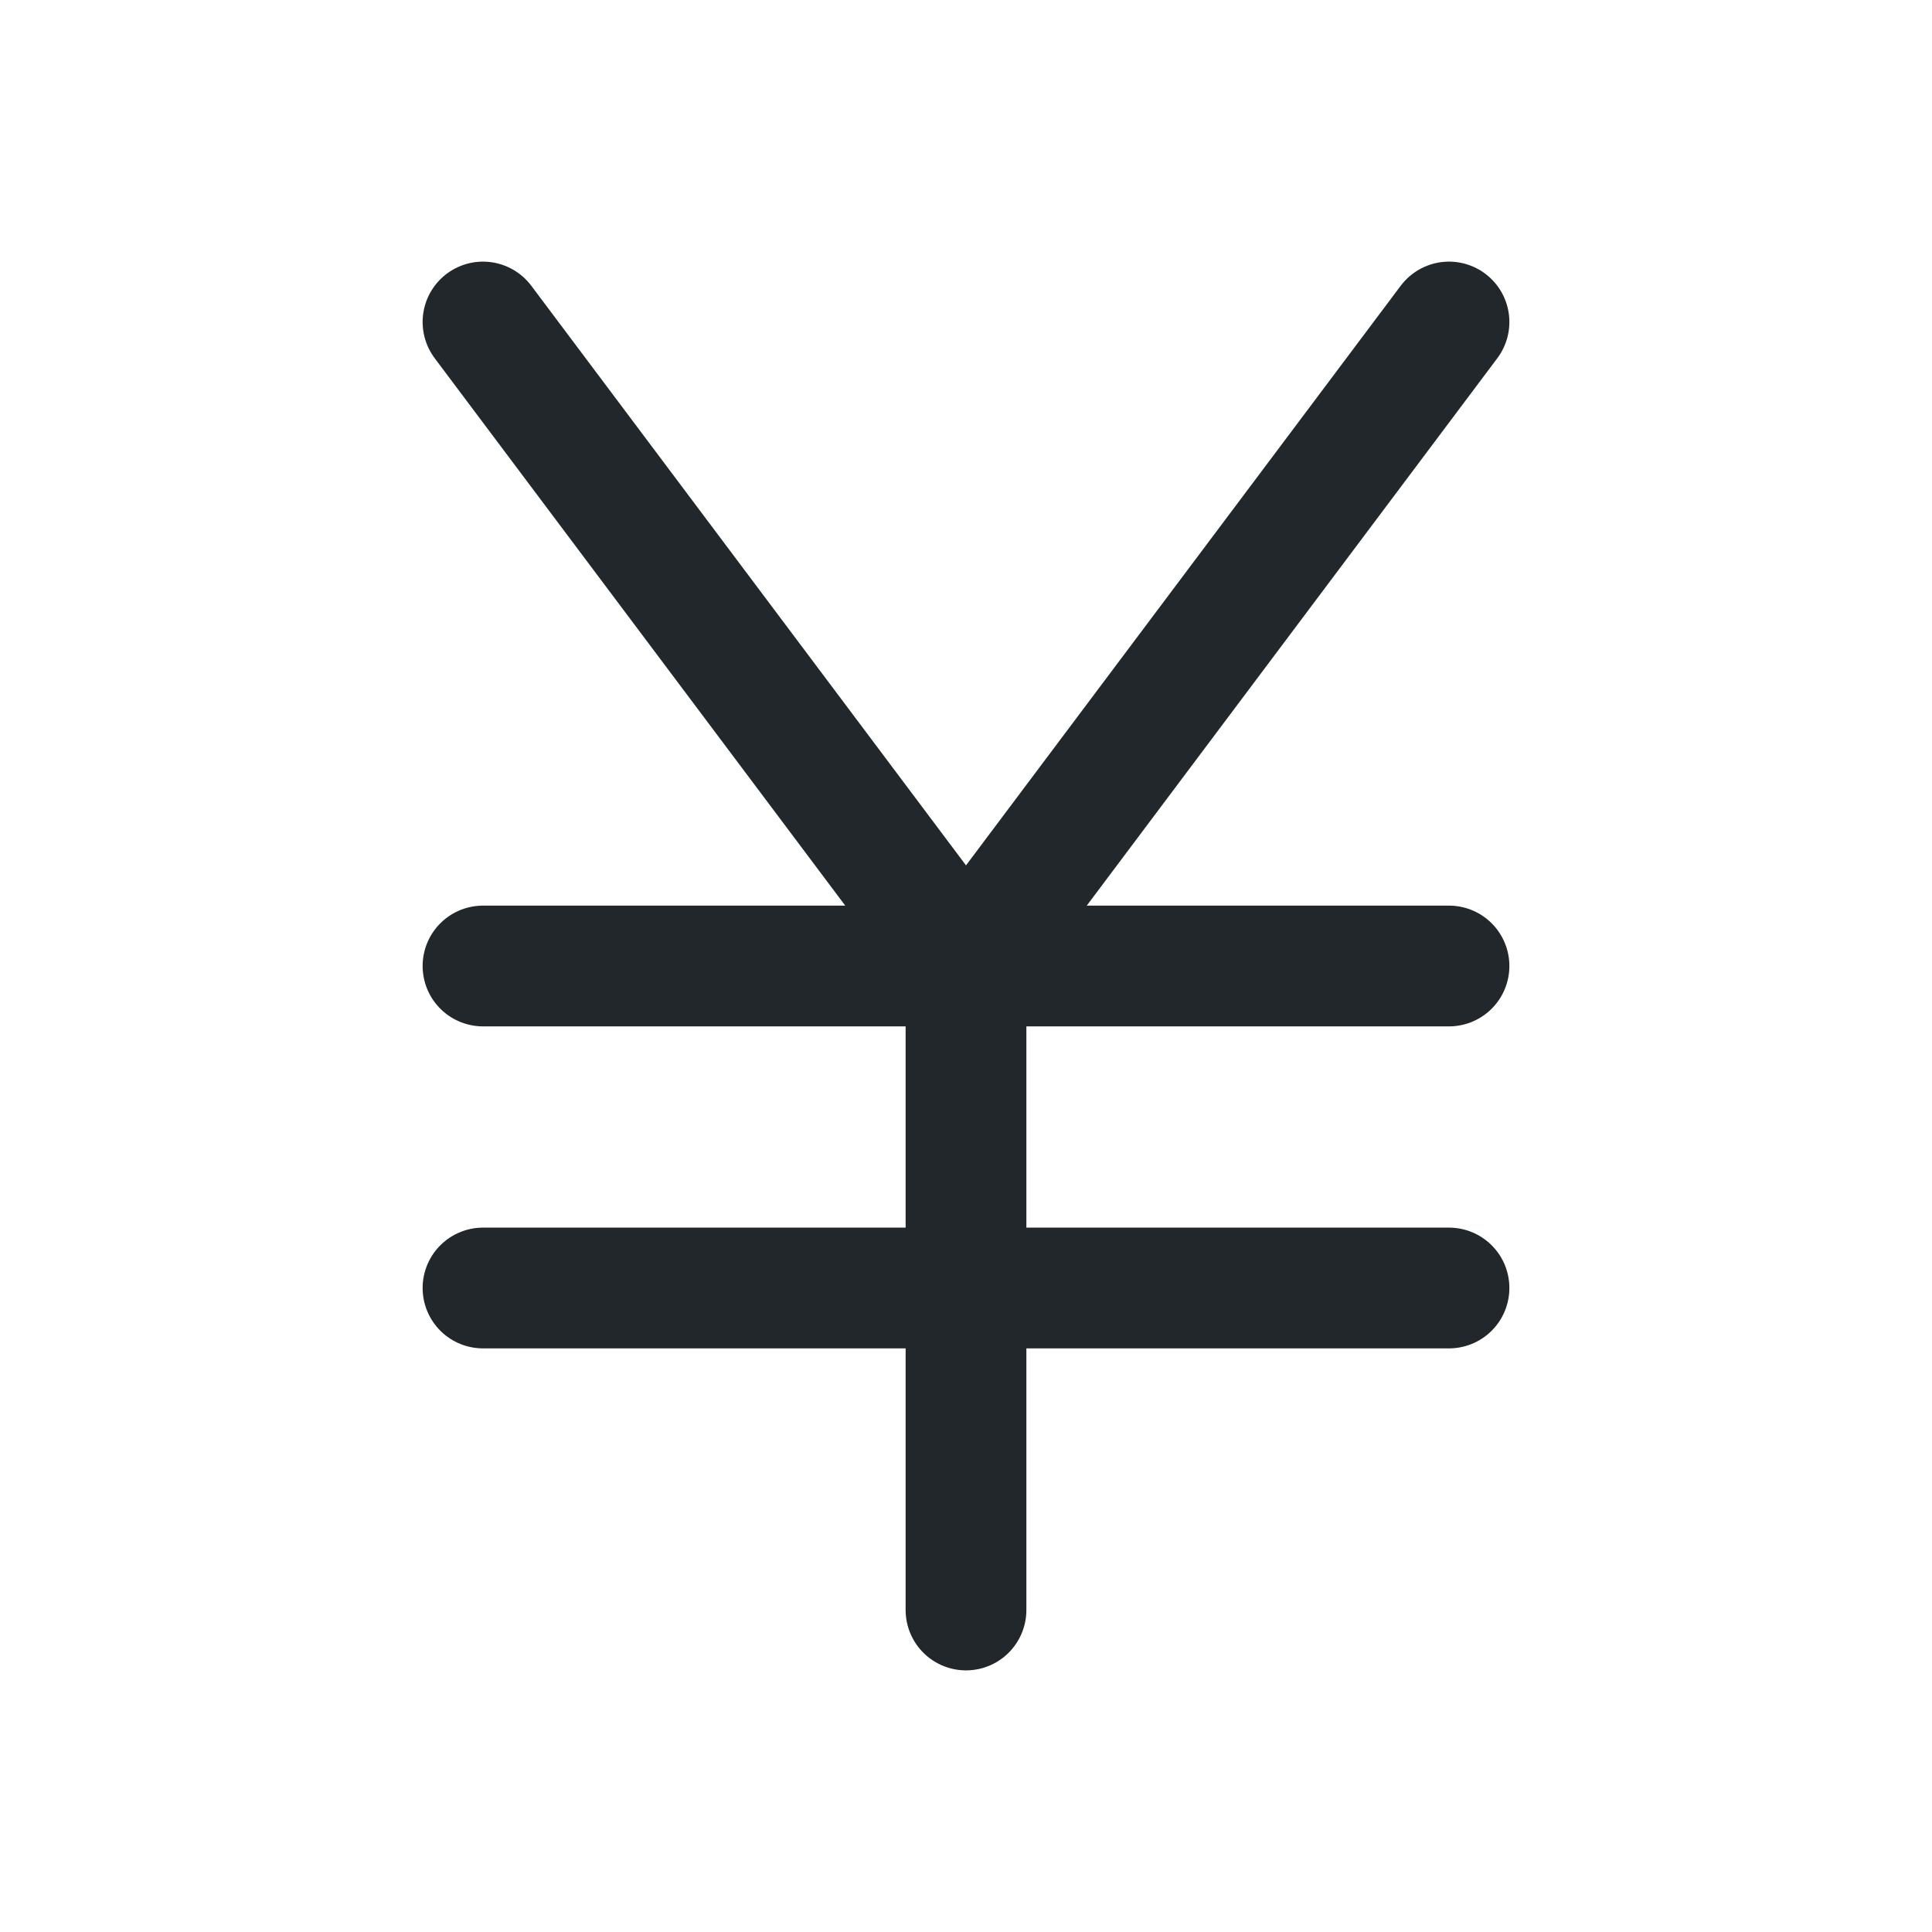 <svg width="24" height="24" viewBox="0 0 24 24" fill="none" xmlns="http://www.w3.org/2000/svg">
<path d="M6 12H18" stroke="#21272A" stroke-width="1.5" stroke-linecap="round" stroke-linejoin="round"/>
<path d="M12 12V20M6 4L12 12L6 4ZM18 4L12 12L18 4Z" stroke="#21272A" stroke-width="1.5" stroke-linecap="round" stroke-linejoin="round"/>
<path d="M6 16H18" stroke="#21272A" stroke-width="1.5" stroke-linecap="round" stroke-linejoin="round"/>
</svg>
